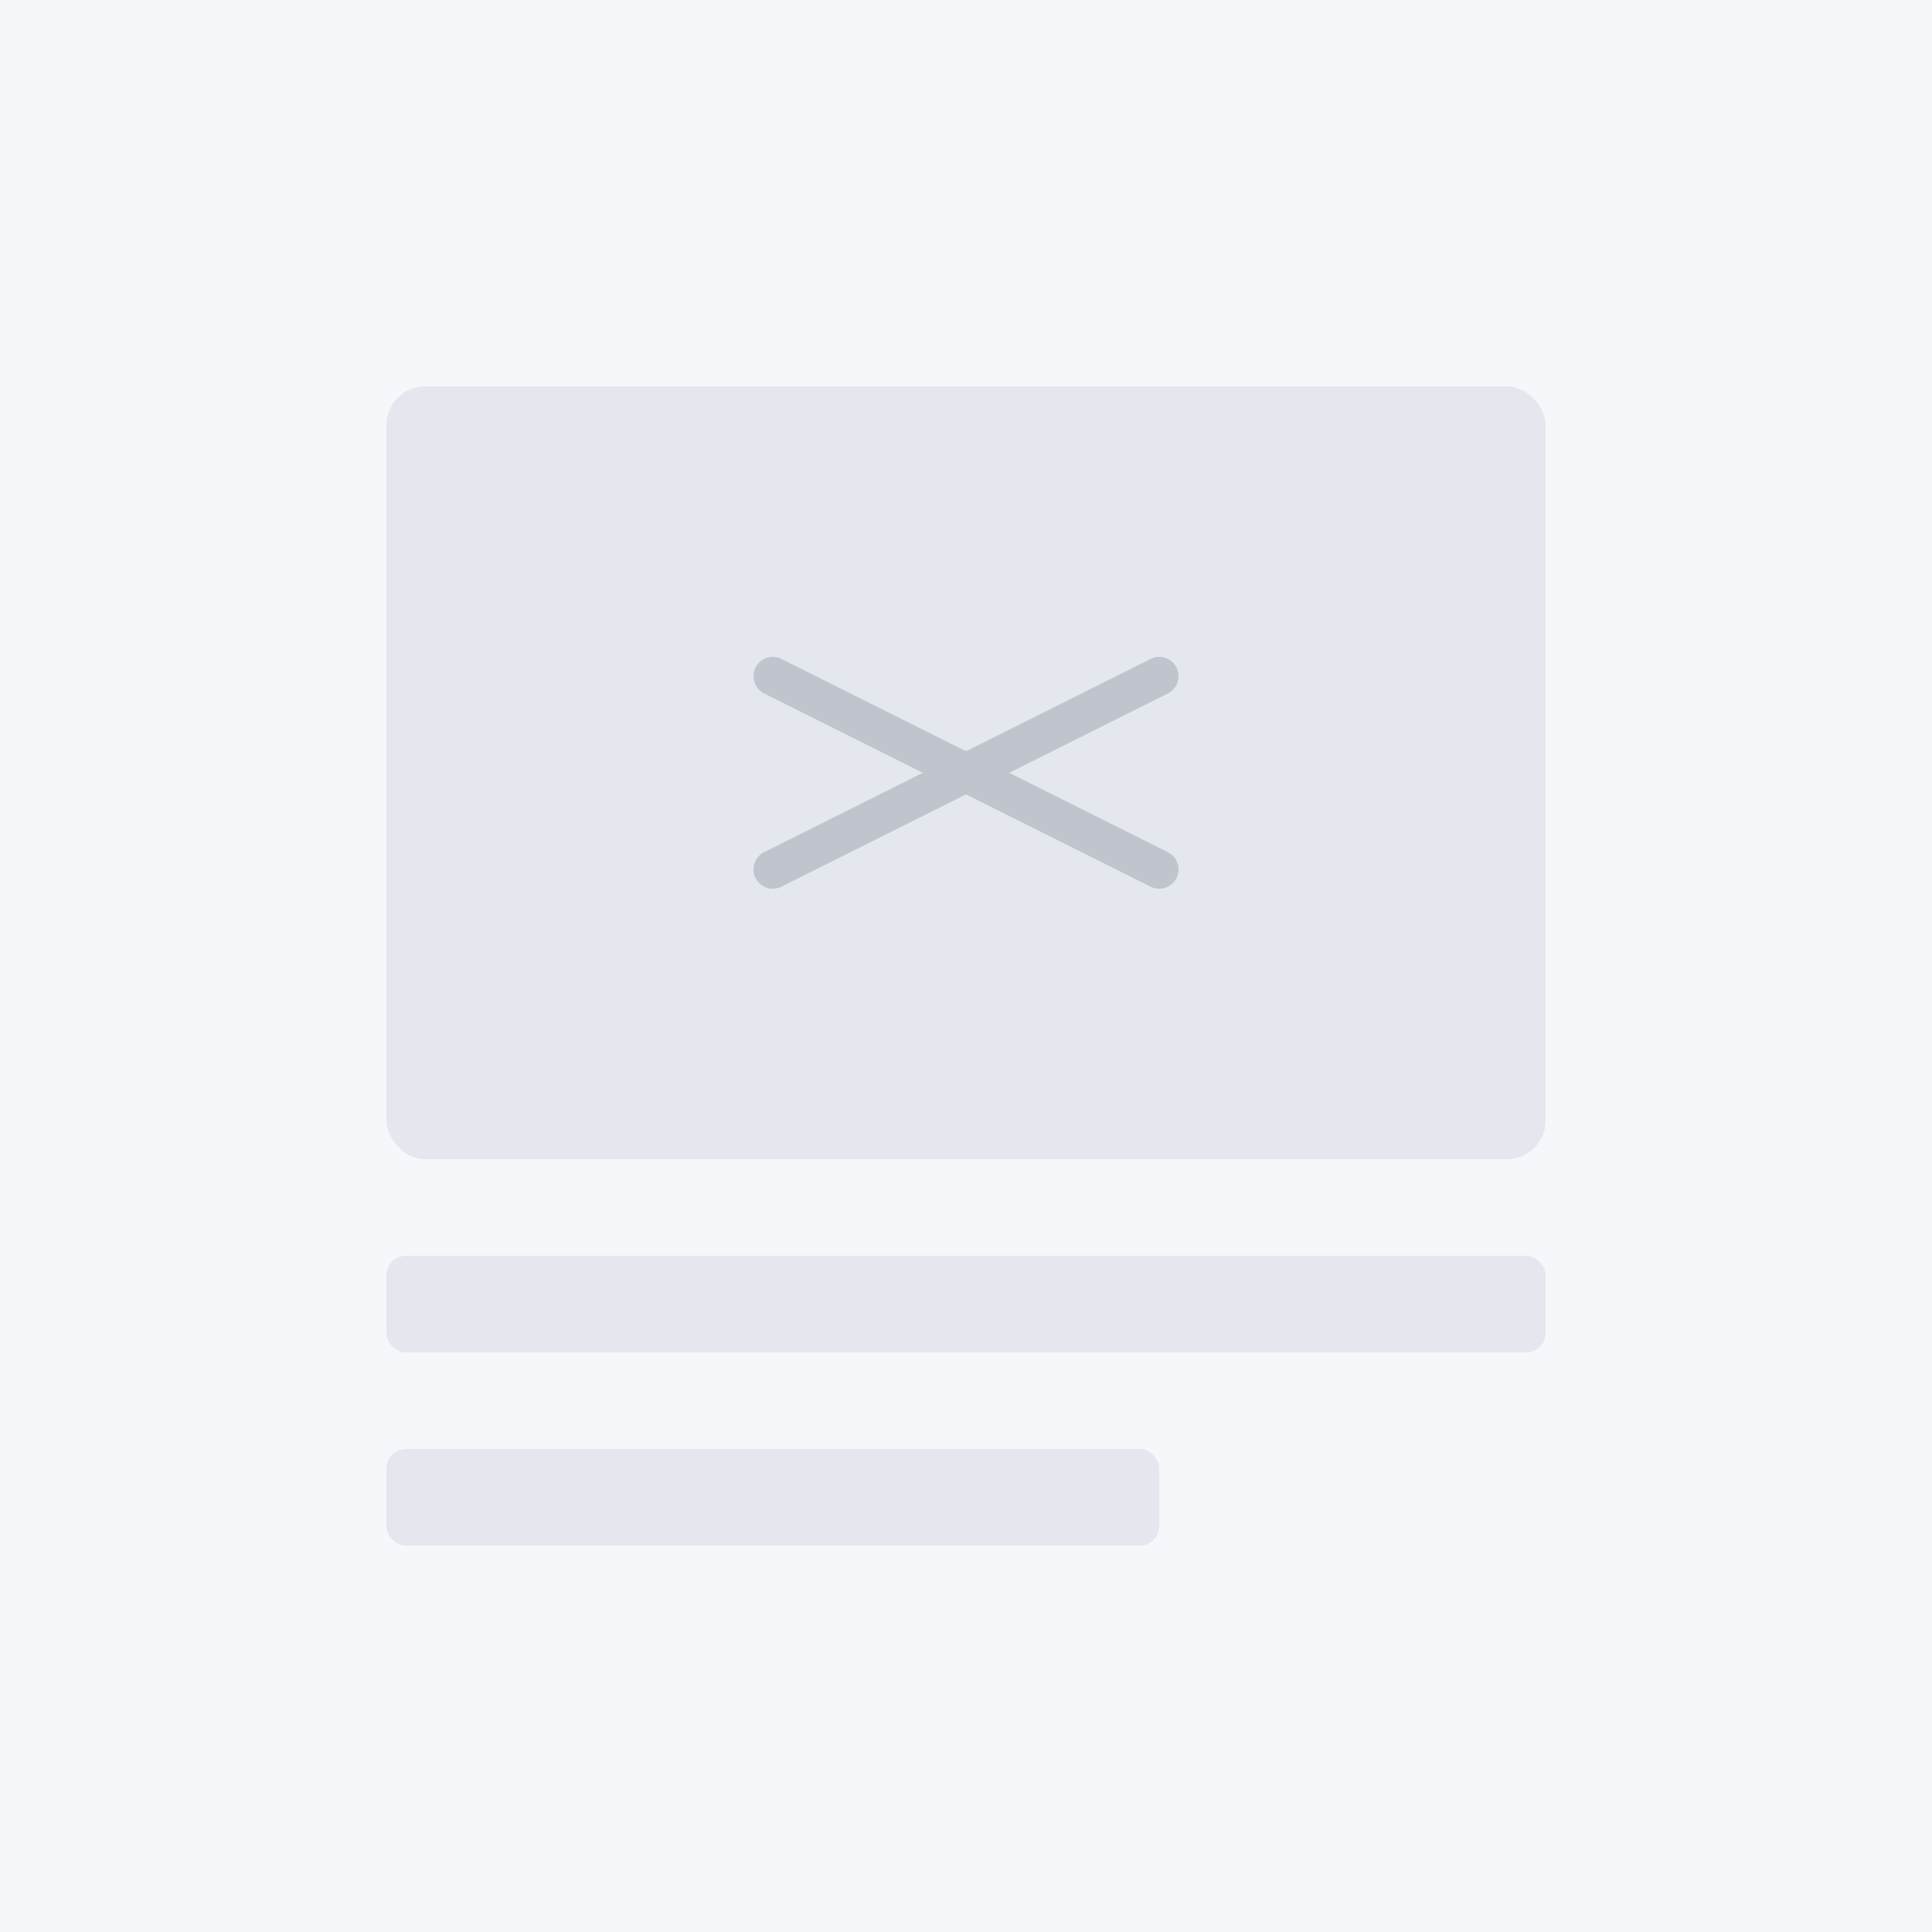 <svg width="200" height="200" viewBox="0 0 200 200" fill="none" xmlns="http://www.w3.org/2000/svg">
  <rect width="200" height="200" fill="#F5F7FA"/>
  <rect x="40" y="40" width="120" height="80" rx="4" fill="#E4E7ED"/>
  <path d="M80 70L120 90" stroke="#C0C4CC" stroke-width="4" stroke-linecap="round"/>
  <path d="M80 90L120 70" stroke="#C0C4CC" stroke-width="4" stroke-linecap="round"/>
  <rect x="40" y="130" width="120" height="10" rx="2" fill="#E4E7ED"/>
  <rect x="40" y="150" width="80" height="10" rx="2" fill="#E4E7ED"/>
</svg>